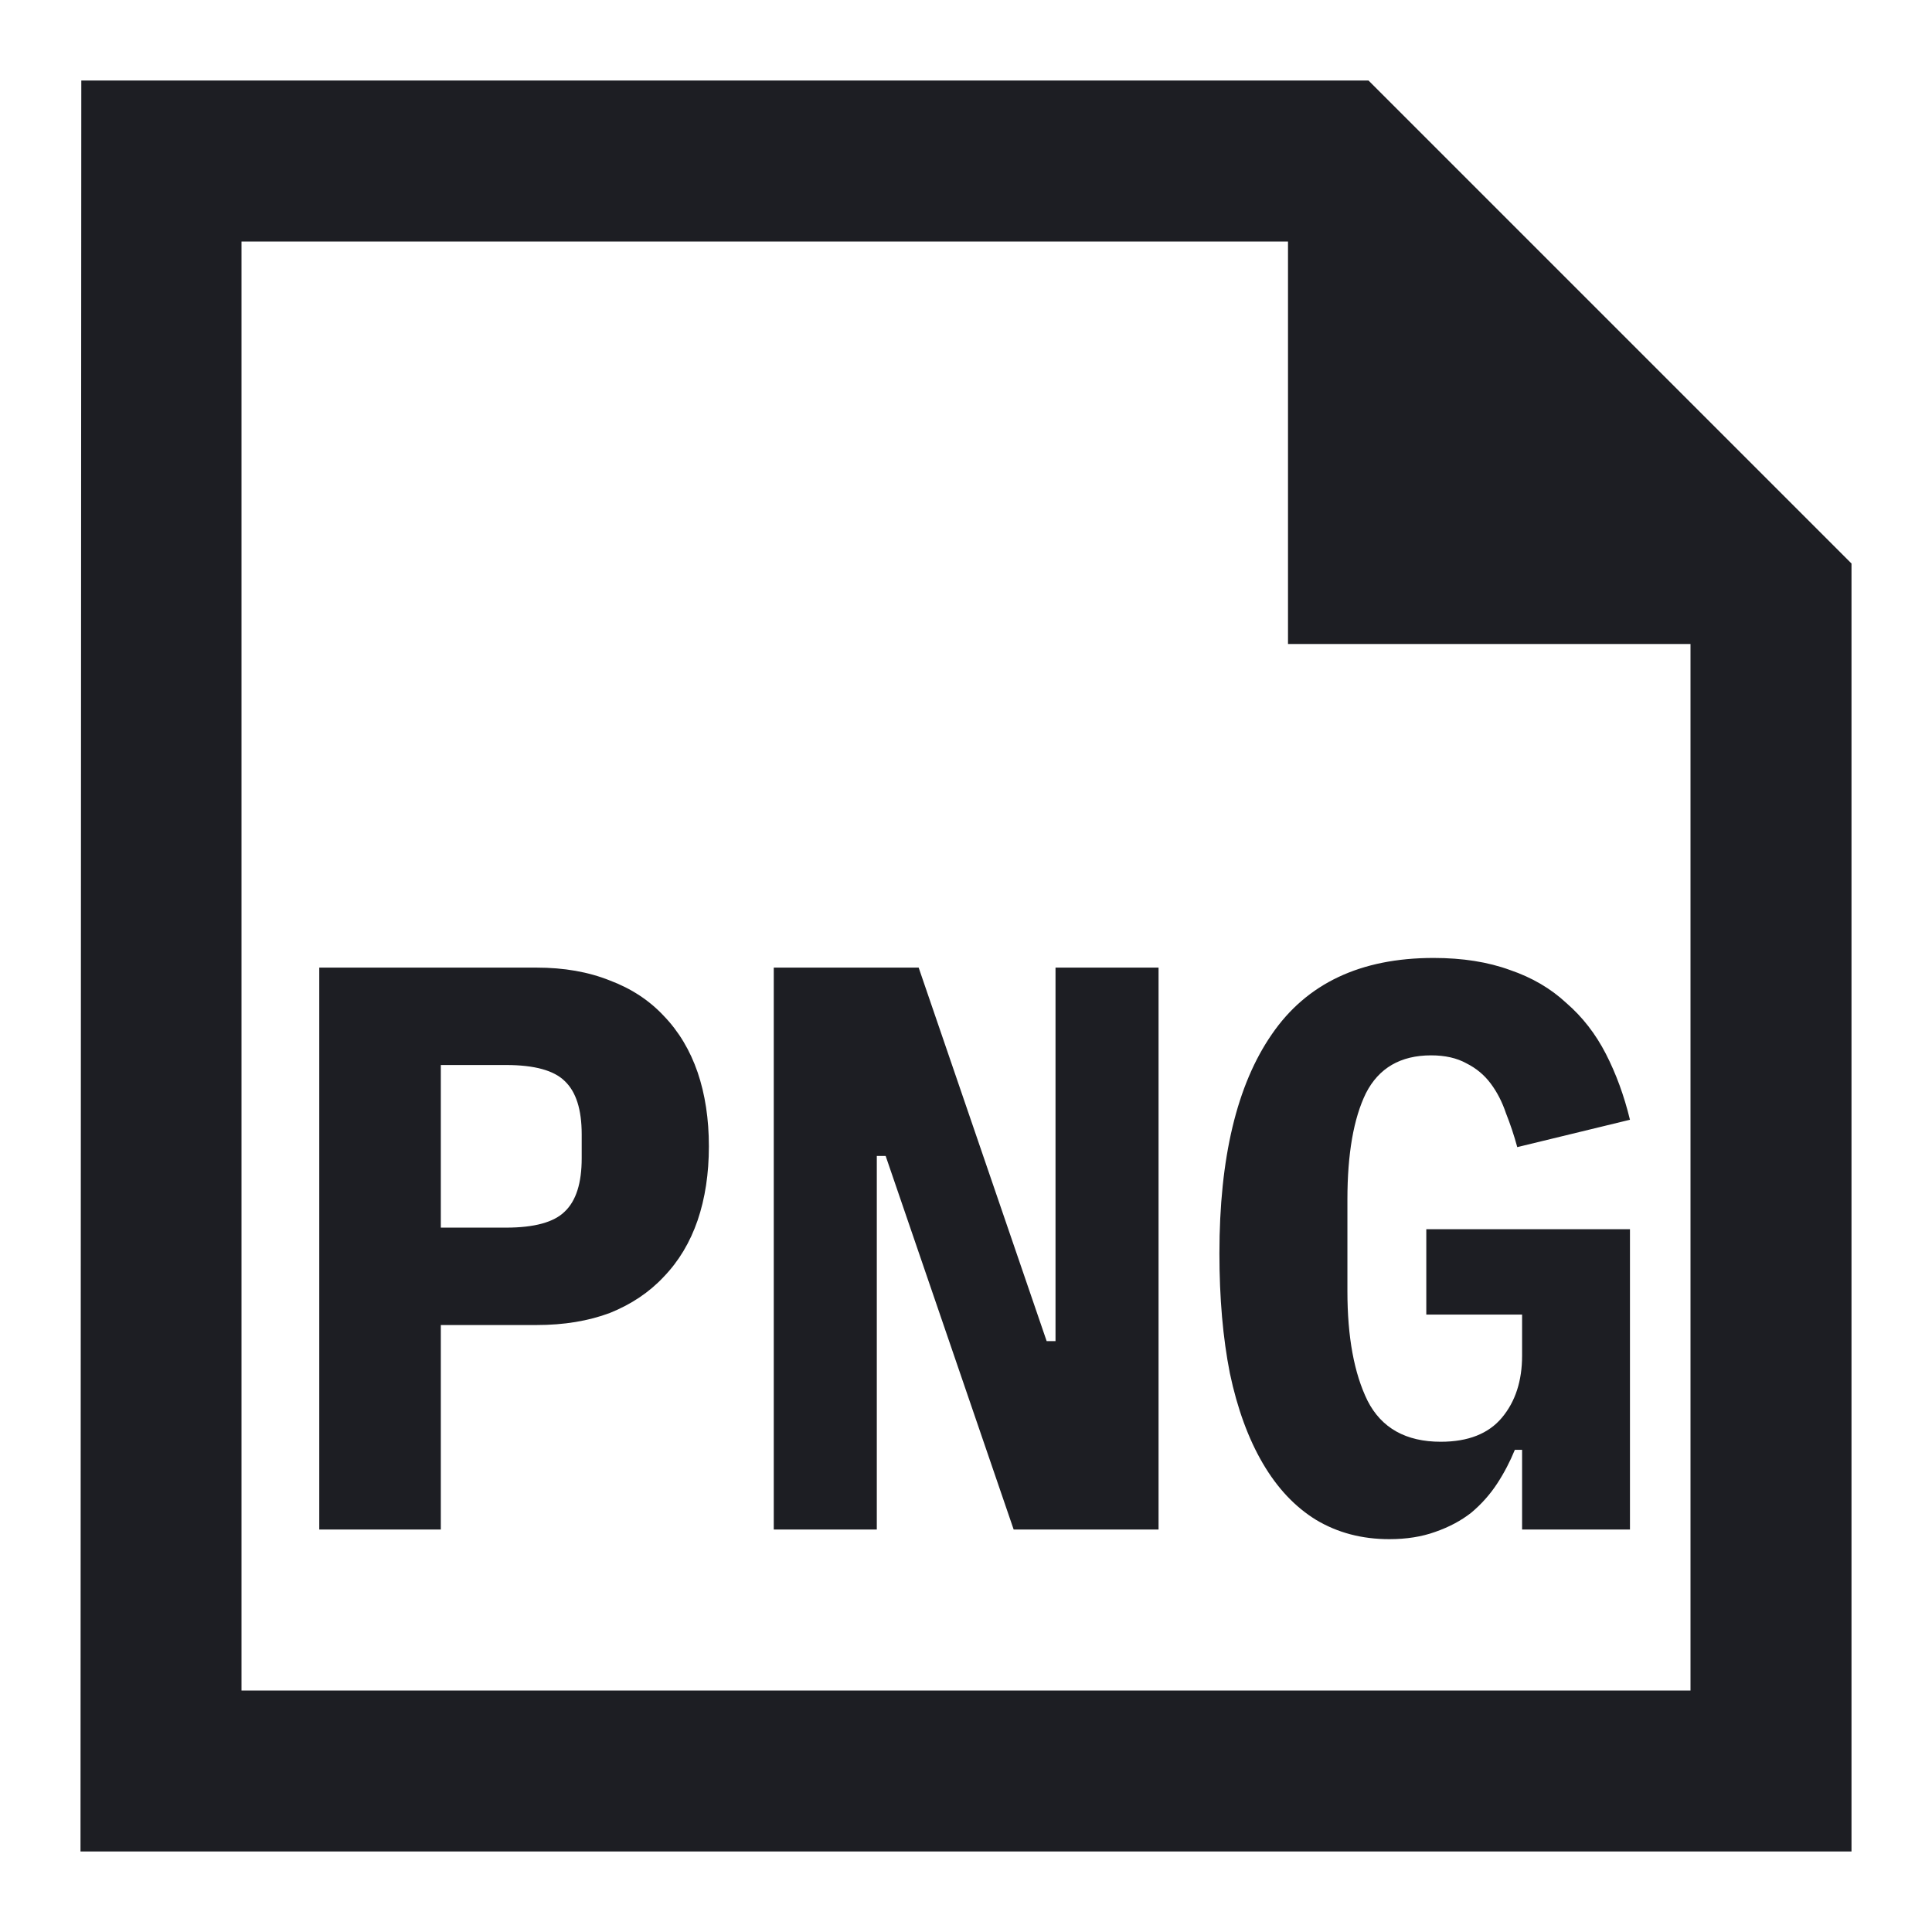 <svg viewBox="0 0 24 24" fill="none" xmlns="http://www.w3.org/2000/svg"><path fill-rule="evenodd" clip-rule="evenodd" d="M1 23L1.01 1H17L23 7V23H1ZM3 21V3H16V8H21V21H3Z" fill="#1D1E23"/><path d="M3.966 19V12.02H6.666C7.006 12.02 7.309 12.073 7.576 12.18 7.842 12.28 8.066 12.427 8.246 12.62 8.432 12.813 8.572 13.047 8.666 13.32 8.759 13.593 8.806 13.9 8.806 14.24 8.806 14.58 8.759 14.887 8.666 15.16 8.572 15.433 8.432 15.667 8.246 15.86 8.066 16.053 7.842 16.203 7.576 16.31 7.309 16.41 7.006 16.46 6.666 16.46H5.476V19H3.966ZM5.476 15.25H6.286C6.639 15.25 6.882 15.183 7.016 15.05 7.156 14.917 7.226 14.697 7.226 14.39V14.09C7.226 13.783 7.156 13.563 7.016 13.43 6.882 13.297 6.639 13.23 6.286 13.23H5.476V15.25ZM11.002 14.36H10.892V19H9.612V12.02H11.412L13.002 16.66H13.112V12.02H14.392V19H12.592L11.002 14.36ZM18.908 18.01H18.818C18.758 18.157 18.685 18.297 18.598 18.43 18.511 18.563 18.405 18.683 18.278 18.79 18.151 18.89 18.001 18.97 17.828 19.03 17.661 19.09 17.471 19.12 17.258 19.12 16.918 19.12 16.615 19.04 16.348 18.88 16.088 18.72 15.868 18.487 15.688 18.18 15.508 17.873 15.371 17.5 15.278 17.06 15.191 16.62 15.148 16.123 15.148 15.57 15.148 14.383 15.365 13.477 15.798 12.85 16.231 12.217 16.901 11.9 17.808 11.9 18.168 11.9 18.485 11.95 18.758 12.05 19.031 12.143 19.265 12.28 19.458 12.46 19.658 12.633 19.821 12.843 19.948 13.09 20.075 13.337 20.175 13.61 20.248 13.91L18.848 14.25C18.808 14.103 18.761 13.963 18.708 13.83 18.661 13.69 18.598 13.567 18.518 13.46 18.438 13.353 18.338 13.27 18.218 13.21 18.098 13.143 17.951 13.11 17.778 13.11 17.398 13.11 17.128 13.267 16.968 13.58 16.815 13.893 16.738 14.333 16.738 14.9V16.04C16.738 16.607 16.821 17.06 16.988 17.4 17.161 17.74 17.465 17.91 17.898 17.91 18.238 17.91 18.491 17.81 18.658 17.61 18.825 17.41 18.908 17.153 18.908 16.84V16.33H17.718V15.27H20.248V19H18.908V18.01Z" fill="#1D1E23"/></svg>